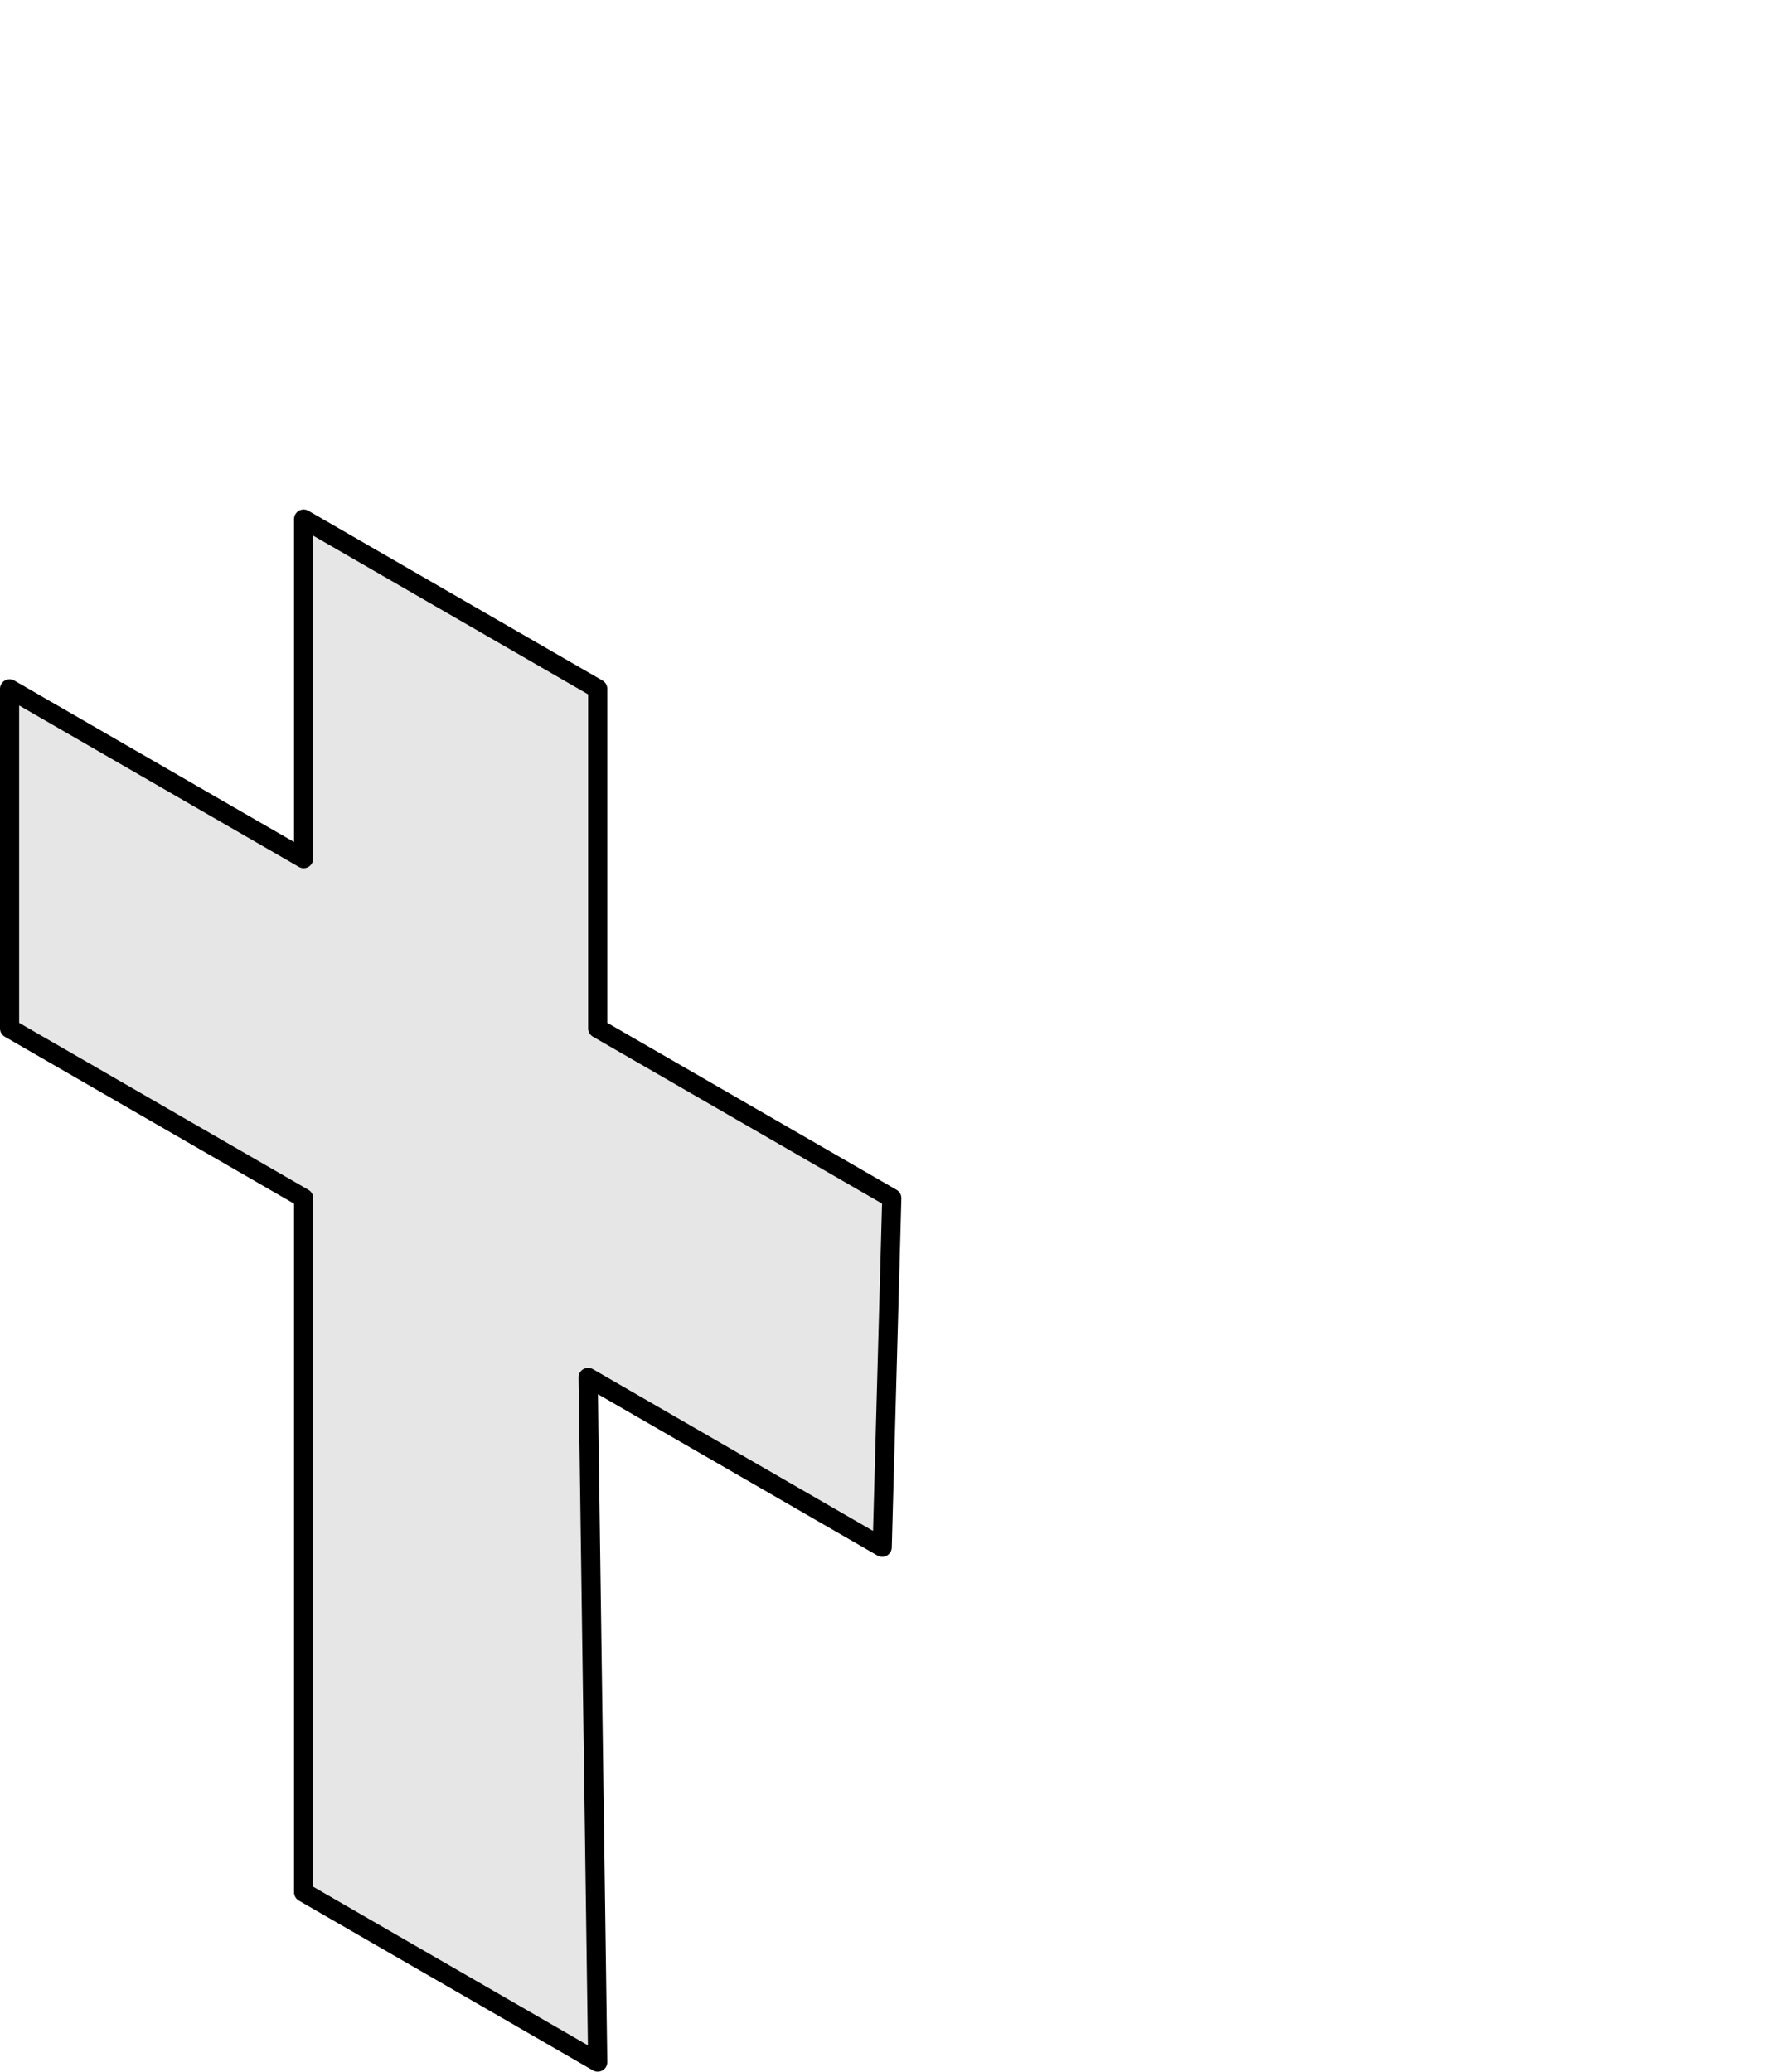 <?xml version="1.0" encoding="UTF-8" standalone="no"?>
<!-- Created with Inkscape (http://www.inkscape.org/) -->

<svg
   xmlns:dc="http://purl.org/dc/elements/1.1/"
   xmlns:cc="http://creativecommons.org/ns#"
   xmlns:rdf="http://www.w3.org/1999/02/22-rdf-syntax-ns#"
   xmlns:svg="http://www.w3.org/2000/svg"
   xmlns="http://www.w3.org/2000/svg"
   xmlns:sodipodi="http://sodipodi.sourceforge.net/DTD/sodipodi-0.dtd"
   xmlns:inkscape="http://www.inkscape.org/namespaces/inkscape"
   width="93.078"
   height="108.103"
   id="svg3894"
   version="1.1"
   inkscape:version="0.92.1 r15371"
   sodipodi:docname="Isometric_cruciform_side.svg">
  <defs
     id="defs3896" />
  <sodipodi:namedview
     id="base"
     pagecolor="#ffffff"
     bordercolor="#666666"
     borderopacity="1.0"
     inkscape:pageopacity="0.0"
     inkscape:pageshadow="2"
     inkscape:zoom="4.8756623"
     inkscape:cx="60.767509"
     inkscape:cy="54.045432"
     inkscape:document-units="px"
     inkscape:current-layer="layer1"
     showgrid="true"
     inkscape:window-width="1920"
     inkscape:window-height="1016"
     inkscape:window-x="0"
     inkscape:window-y="27"
     inkscape:window-maximized="1"
     fit-margin-top="0"
     fit-margin-left="0"
     fit-margin-right="0"
     fit-margin-bottom="0">
    <inkscape:grid
       type="axonomgrid"
       id="grid3902"
       units="mm"
       empspacing="5"
       visible="true"
       enabled="true"
       snapvisiblegridlinesonly="true" />
  </sodipodi:namedview>
  <g
     inkscape:label="Layer 1"
     inkscape:groupmode="layer"
     id="layer1"
     transform="translate(-183.617,-378.621)">
    <path
       style="fill:#e6e6e6;stroke:#000000;stroke-width:1px;stroke-linecap:butt;stroke-linejoin:round;stroke-opacity:1"
       d="m 184.116,414.567 0,17.717 15.343,8.858 0,36.222 15.343,8.858 -0.5,-35.722 15.343,8.858 0.5,-18.217 -15.343,-8.858 0,-17.717 -15.343,-8.858 0,17.717 z"
       id="path3904"
       inkscape:connector-curvature="0"
       sodipodi:nodetypes="ccccccccccccc" />
  </g>
</svg>
